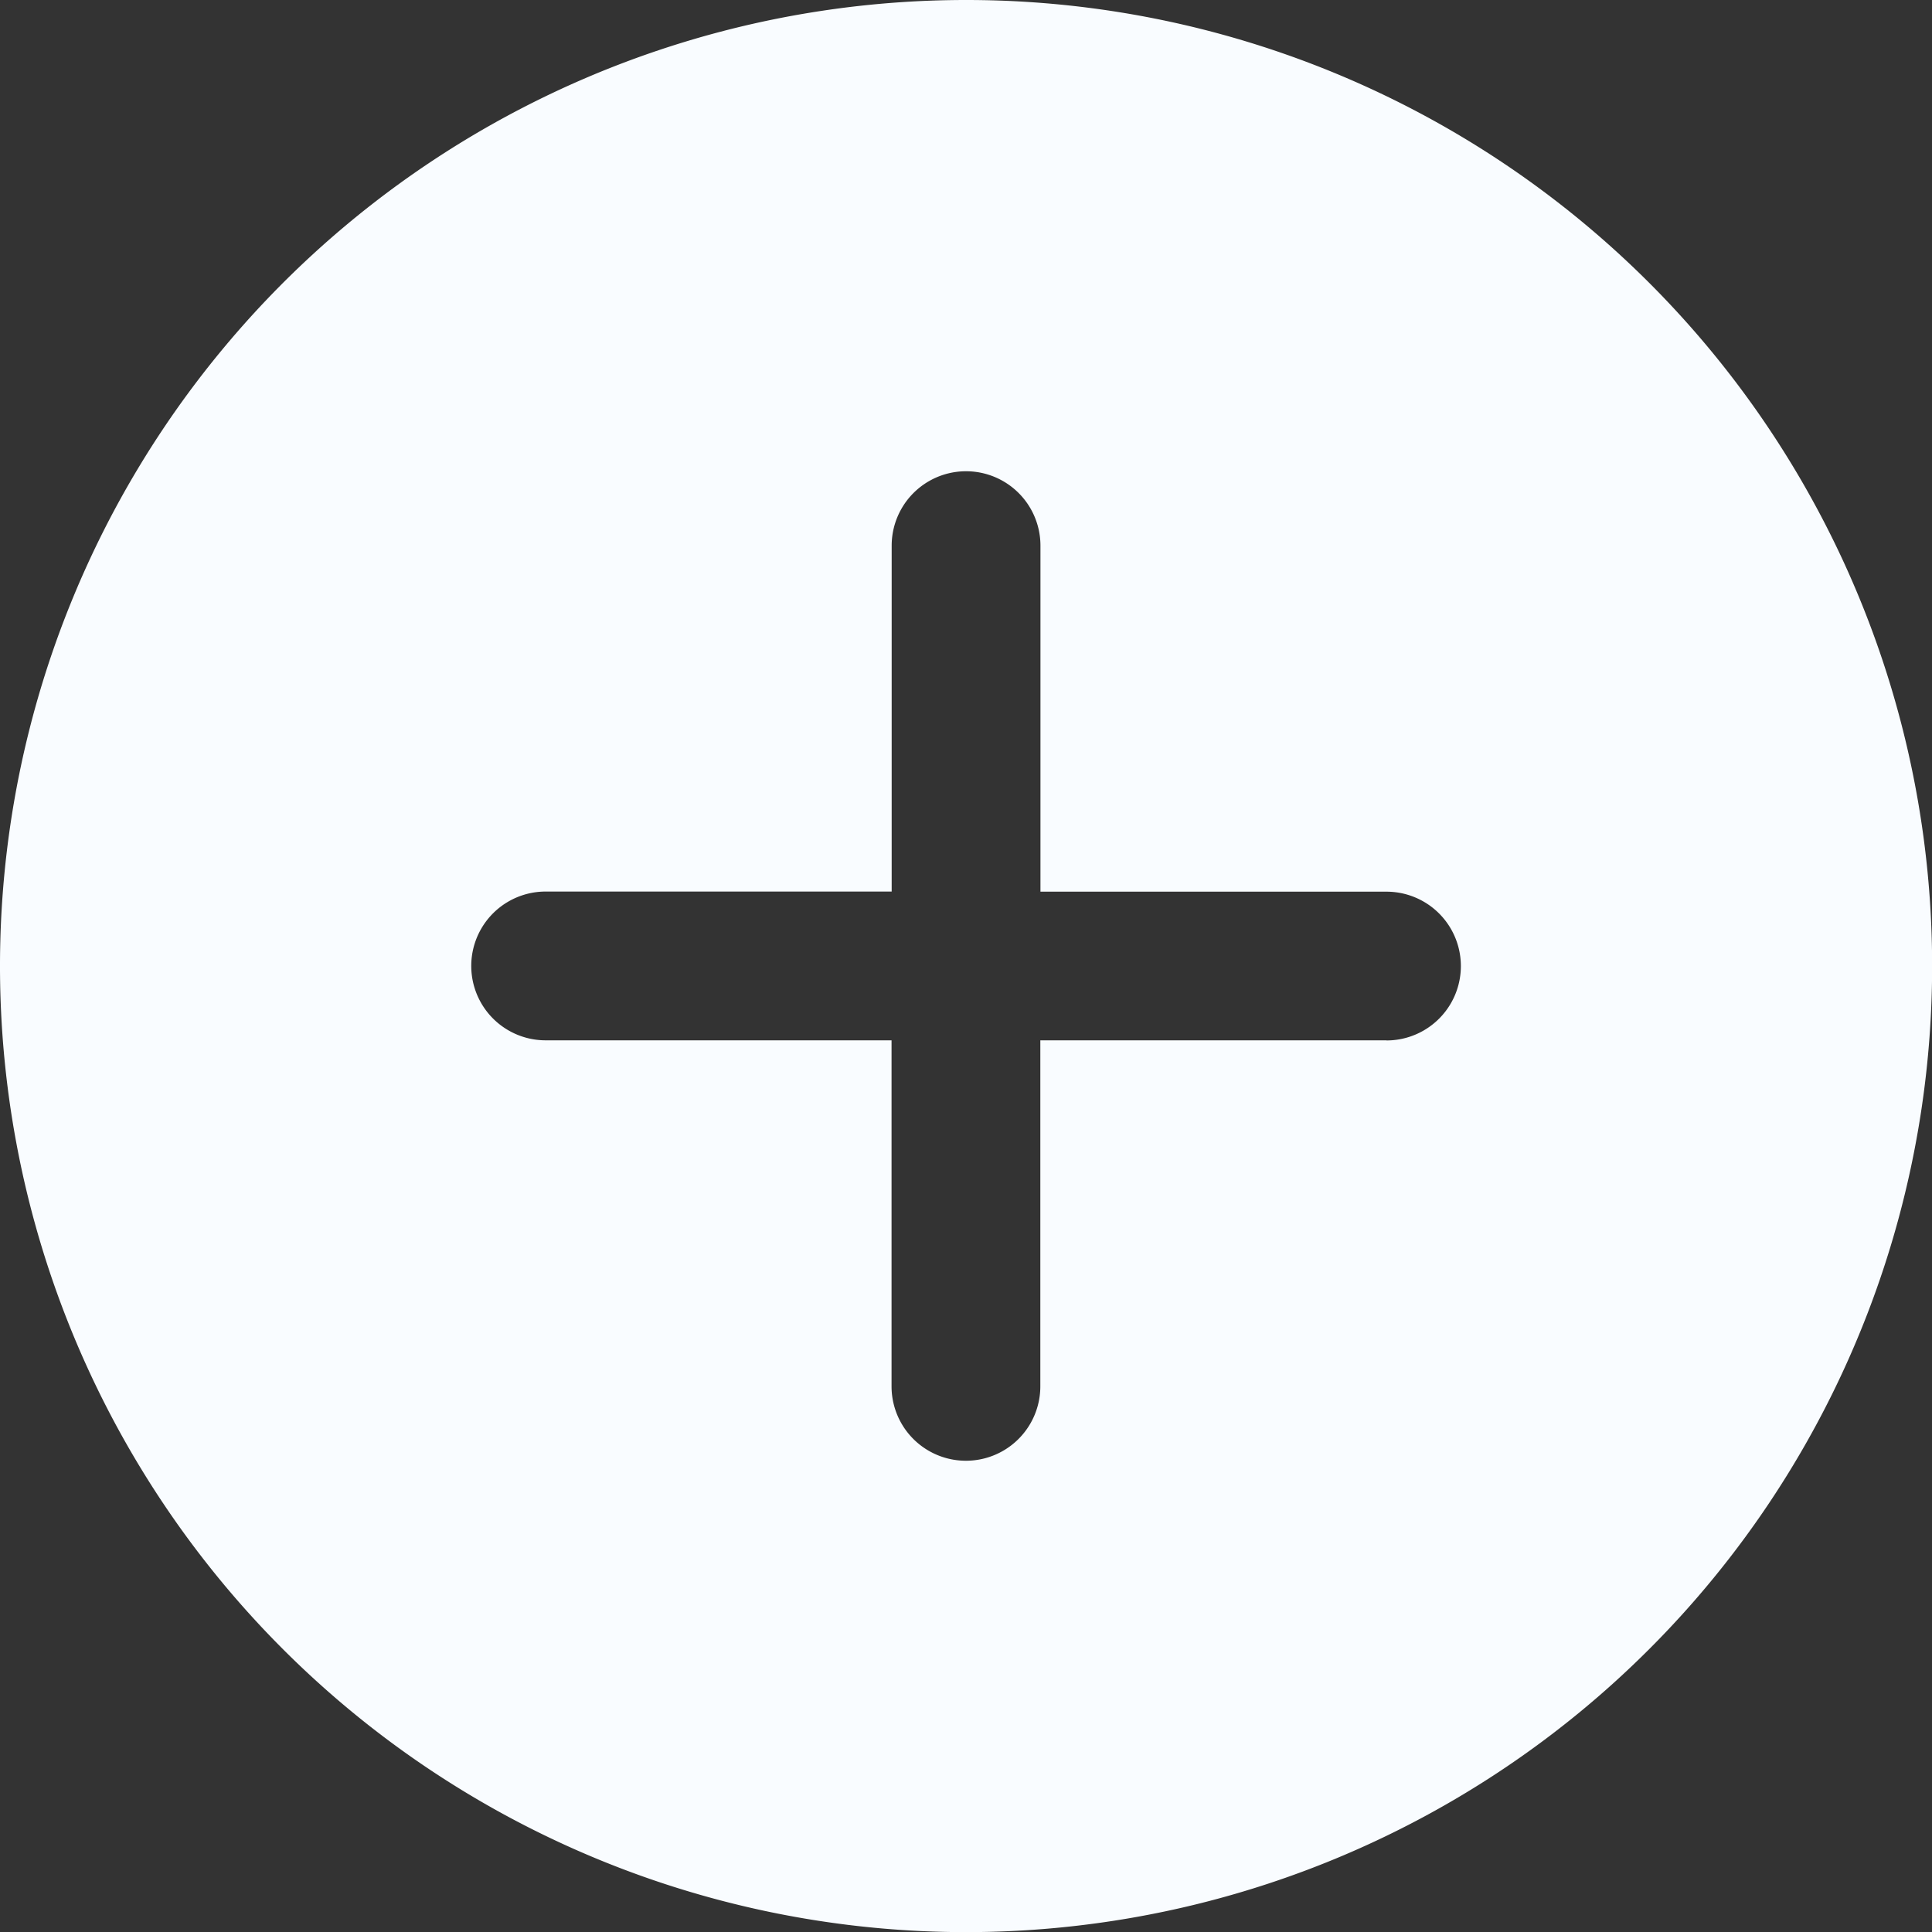 <svg xmlns="http://www.w3.org/2000/svg" width="15.583" height="15.583" viewBox="0 0 15.583 15.583">
  <rect x="0" y="0" width="15.583" height="15.583" fill="#333333" stroke="none"/>
  <path id="Icon_ionic-ios-add-circle" data-name="Icon ionic-ios-add-circle" d="M11.167,3.375a7.792,7.792,0,1,0,7.792,7.792A7.79,7.79,0,0,0,11.167,3.375Zm3.39,8.391H11.766v2.791a.6.6,0,0,1-1.2,0V11.766H7.776a.6.6,0,0,1,0-1.2h2.791V7.776a.6.6,0,0,1,1.2,0v2.791h2.791a.6.6,0,1,1,0,1.2Z" transform="translate(-3.375 -3.375)" fill="#f9fcff"/>
</svg>
